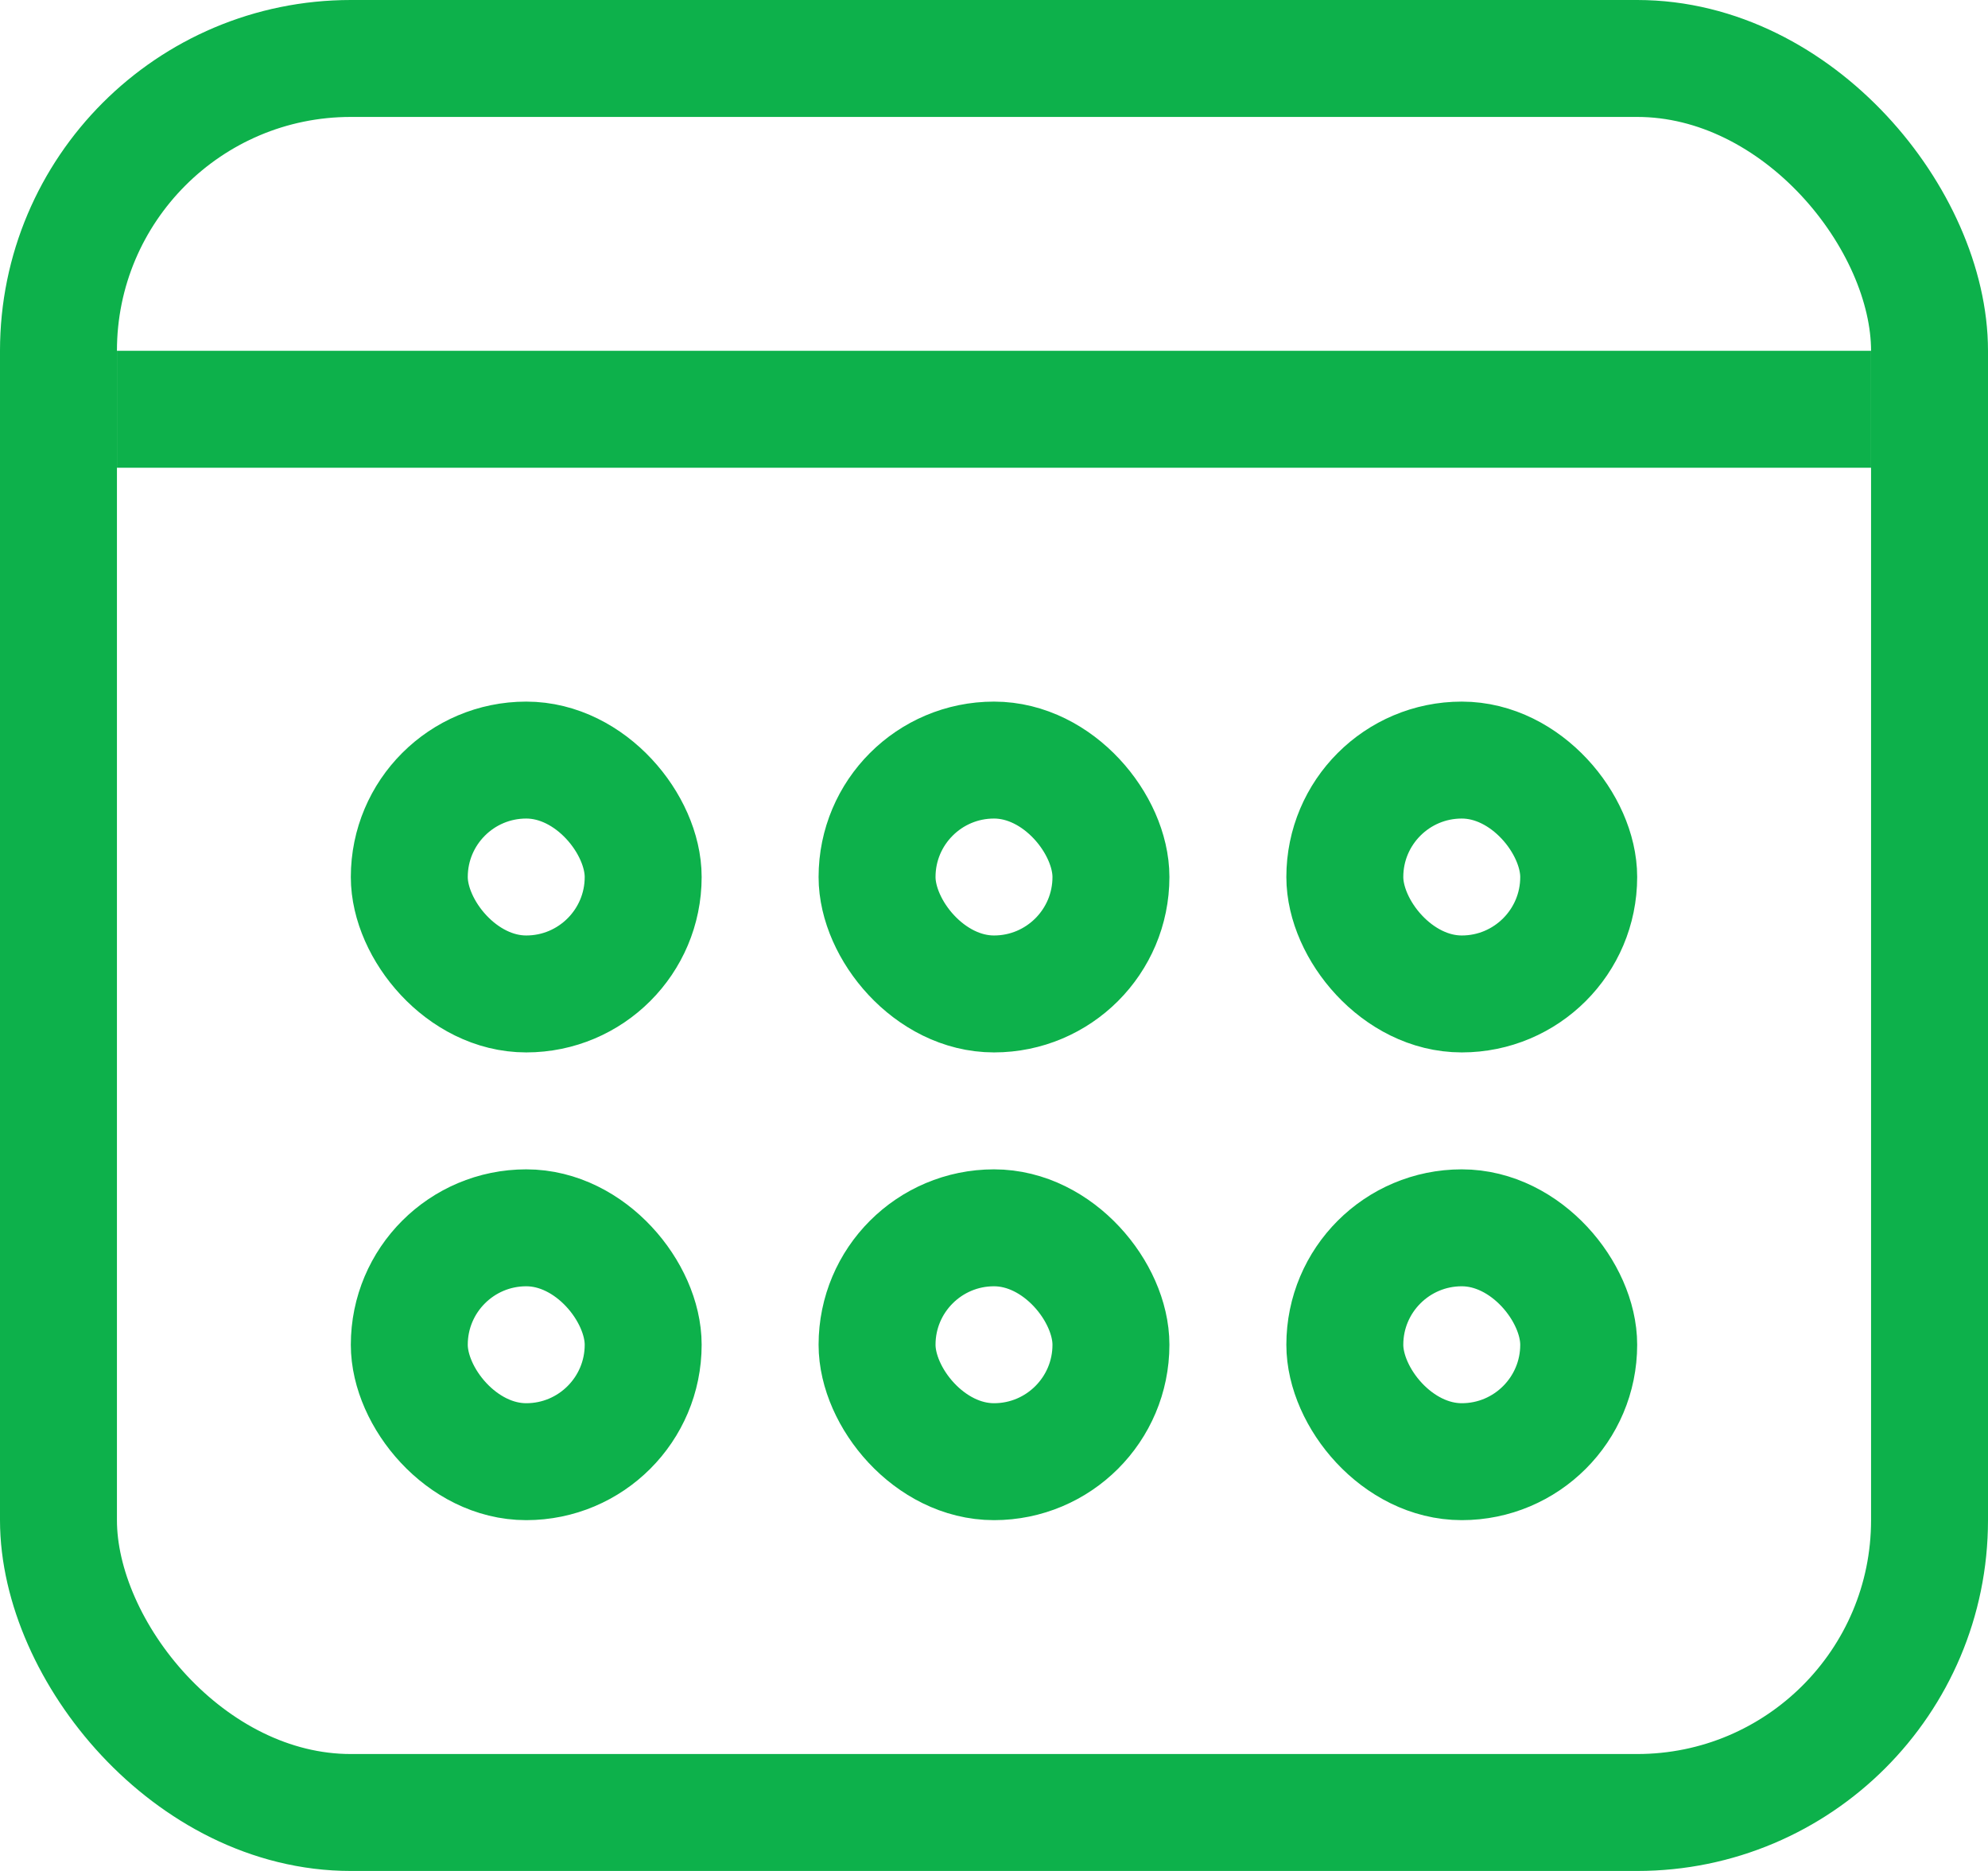 <svg width="17" height="16" viewBox="0 0 17 16" fill="none" xmlns="http://www.w3.org/2000/svg">
    <rect x="0.5" y="0.5" width="16" height="15" rx="2.5" stroke="#0DB14B" />
    <rect x="3.5" y="6.5" width="2" height="2" rx="1" stroke="#0DB14B" />
    <rect x="3.5" y="10.5" width="2" height="2" rx="1" stroke="#0DB14B" />
    <rect x="7.5" y="6.5" width="2" height="2" rx="1" stroke="#0DB14B" />
    <rect x="7.5" y="10.5" width="2" height="2" rx="1" stroke="#0DB14B" />
    <rect x="11.5" y="6.5" width="2" height="2" rx="1" stroke="#0DB14B" />
    <rect x="11.5" y="10.5" width="2" height="2" rx="1" stroke="#0DB14B" />
    <rect
        x="1.25"
        y="3.25"
        width="14.5"
        height="0.5"
        fill="#38925C"
        stroke="#0DB14B"
        stroke-width="0.5"
    />
</svg>
